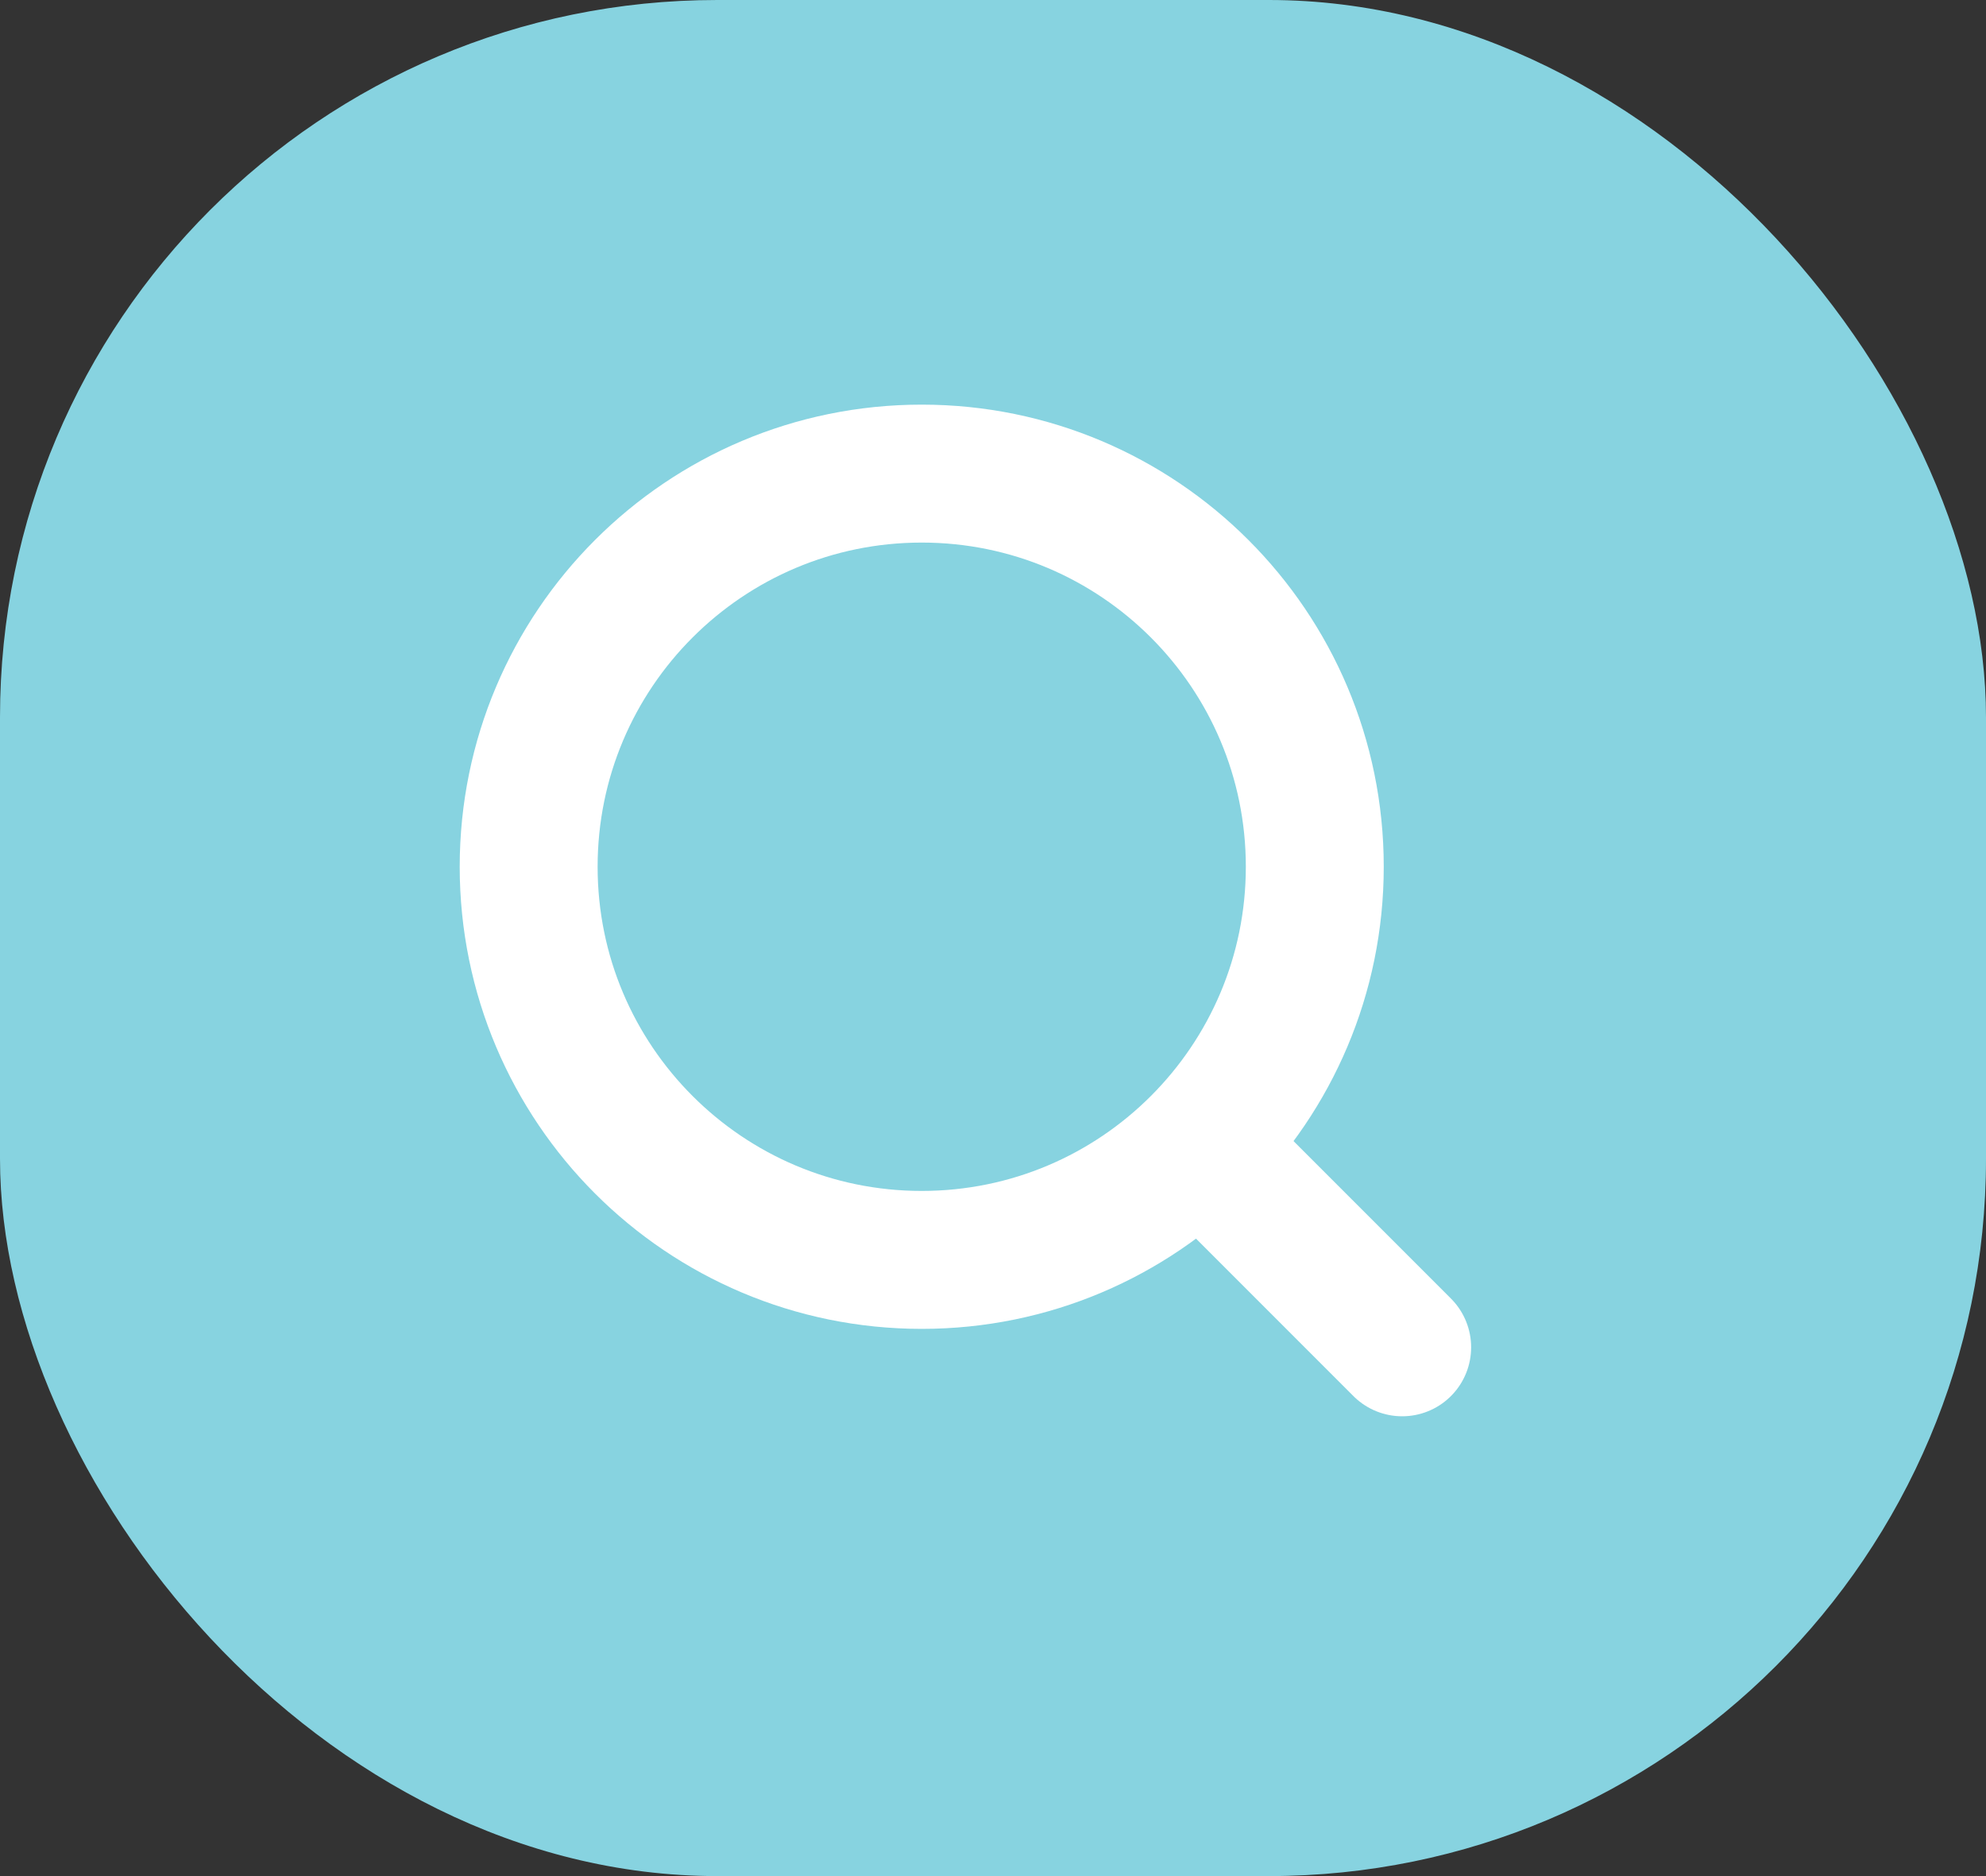 <svg width="36" height="34" viewBox="0 0 36 34" fill="none" xmlns="http://www.w3.org/2000/svg">
<rect x="0" y="0" width="36" height="34" fill="#333333" stroke="none"/>
<rect width="36" height="34" rx="13" fill="#87D3E0"/>
<path d="M21.854 20.854L25.417 24.417" stroke="white" stroke-width="2.5" stroke-linecap="round" stroke-linejoin="round"/>
<path d="M23.833 15.708C23.833 11.773 20.643 8.583 16.708 8.583C12.773 8.583 9.583 11.773 9.583 15.708C9.583 19.643 12.773 22.833 16.708 22.833C20.643 22.833 23.833 19.643 23.833 15.708Z" stroke="white" stroke-width="2.5" stroke-linejoin="round"/>
</svg>
